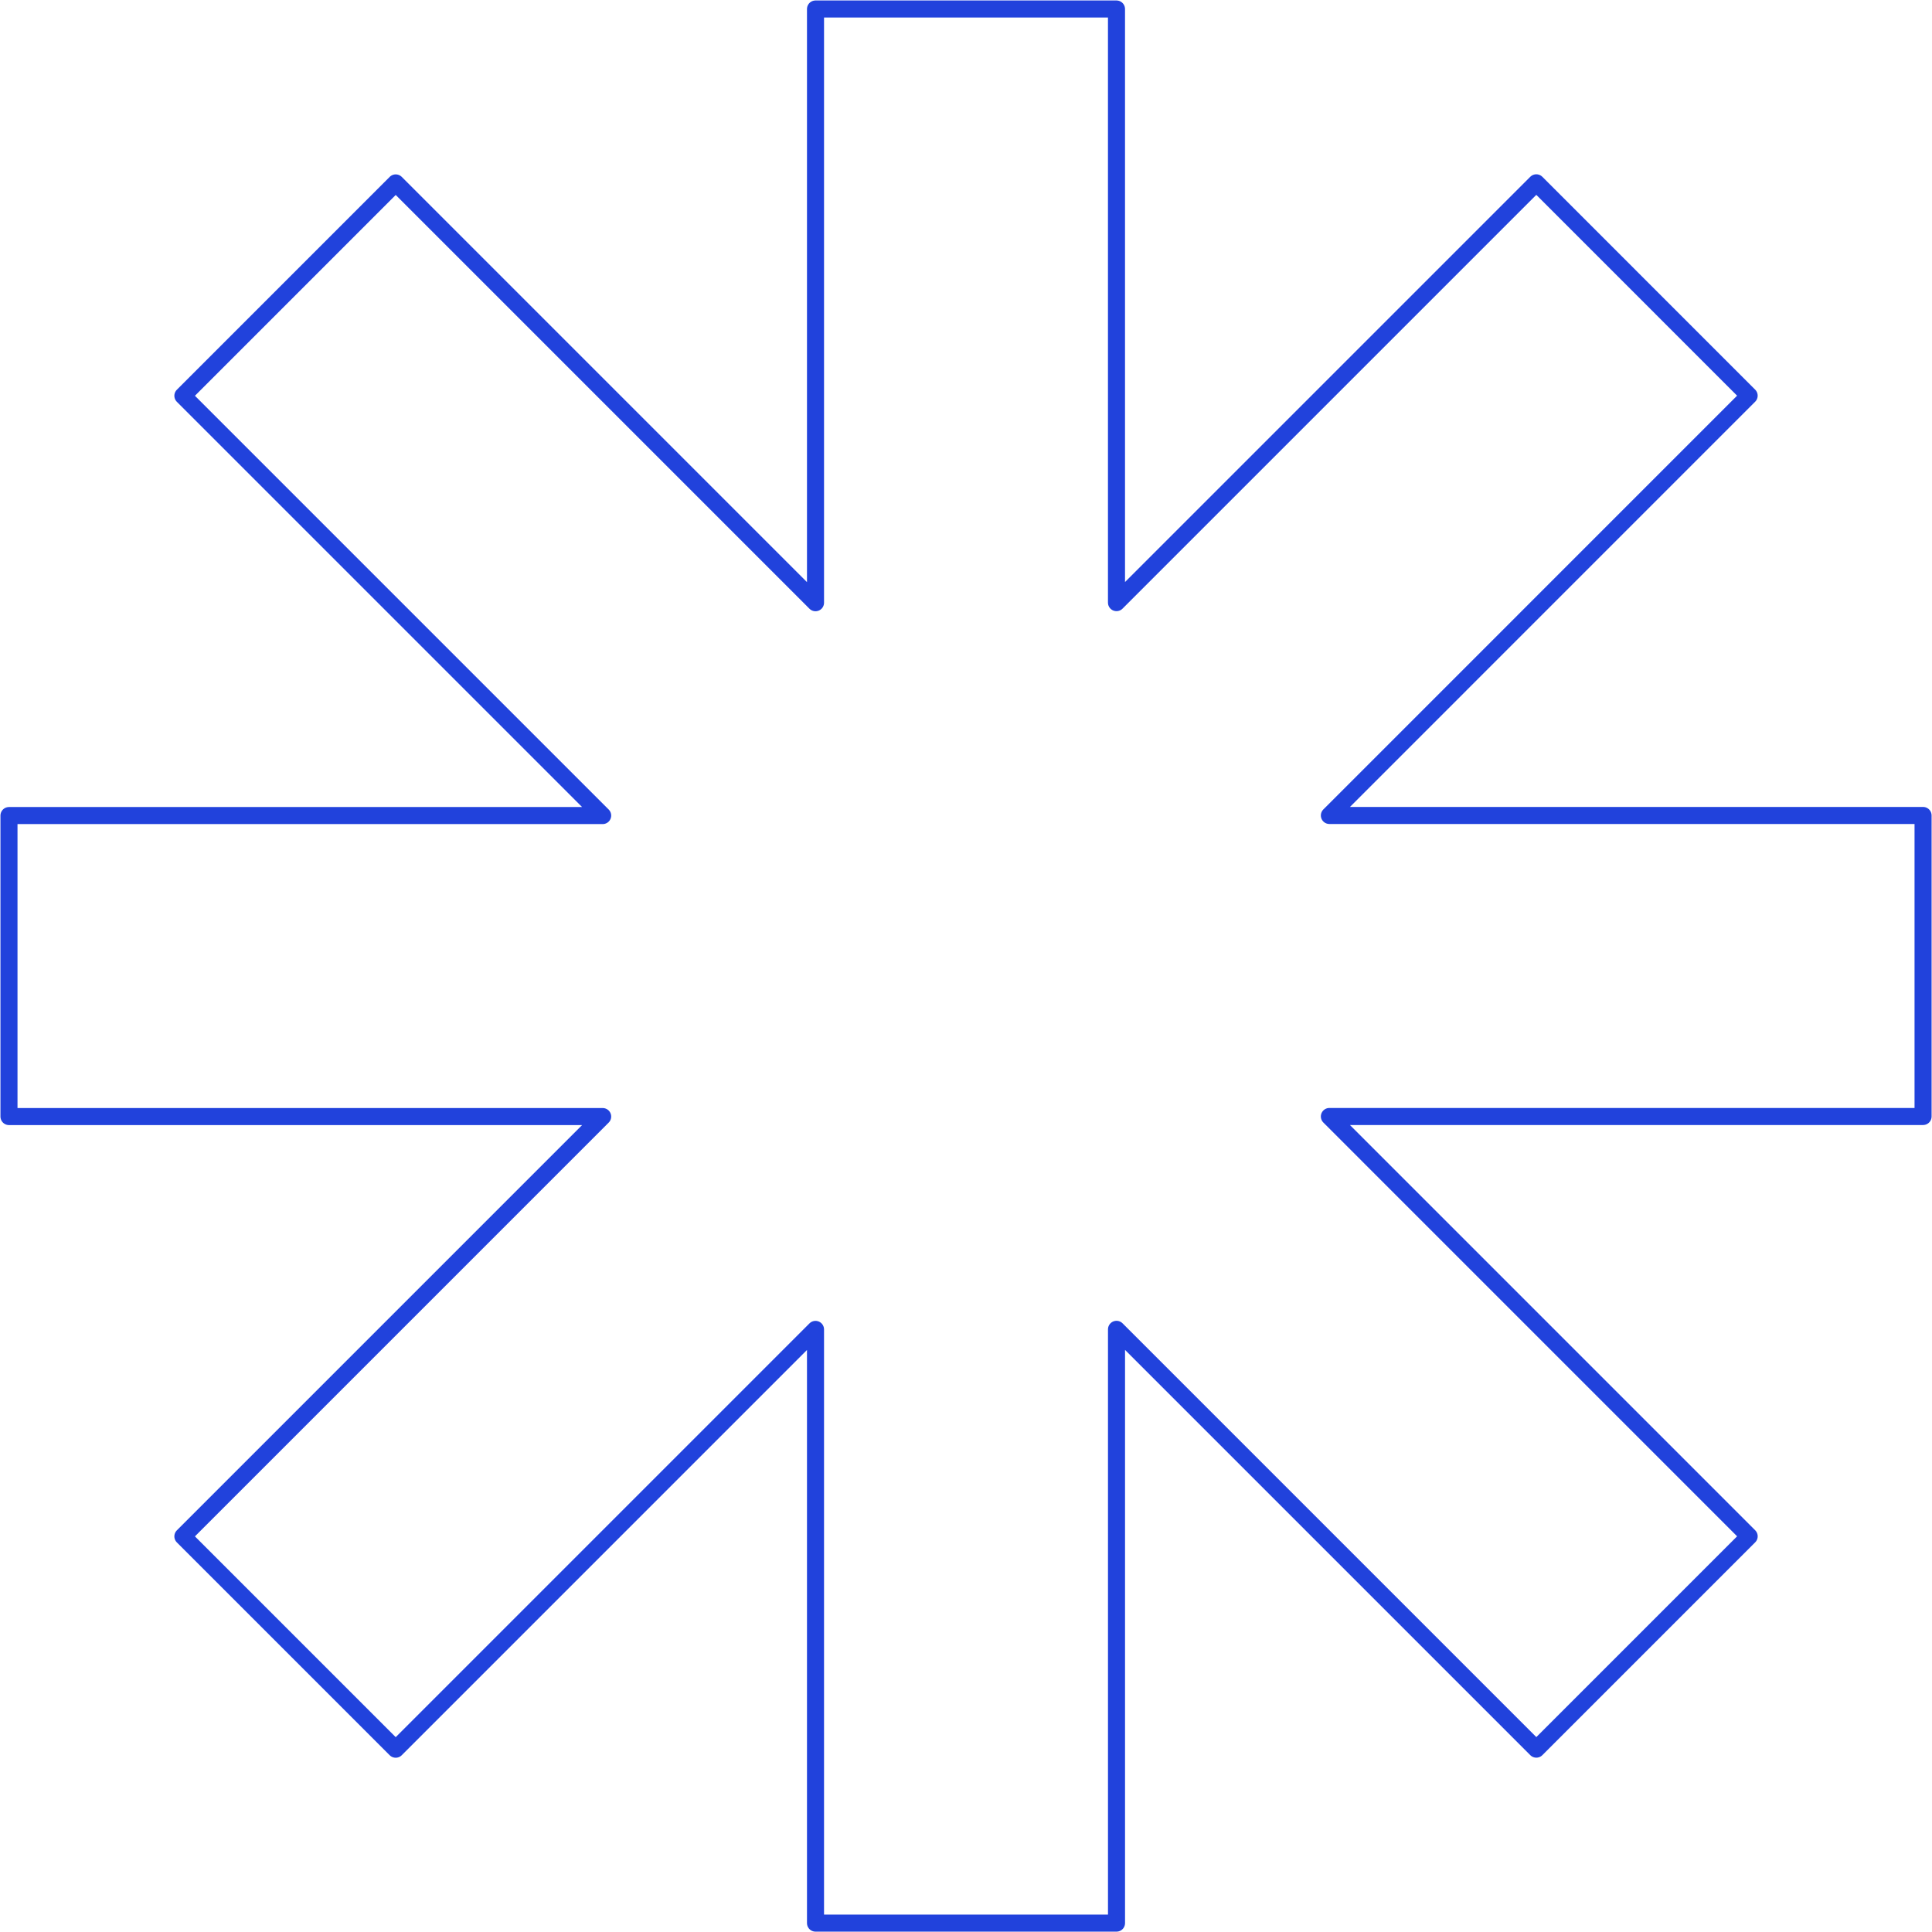 <svg xmlns="http://www.w3.org/2000/svg" xmlns:xlink="http://www.w3.org/1999/xlink" width="85" height="84.999" viewBox="0 0 85 84.999">
  <defs>
    <clipPath id="clip-path">
      <rect id="Rectangle_454122" data-name="Rectangle 454122" width="85" height="84.999" fill="none" stroke="#2142dc" stroke-width="1"/>
    </clipPath>
  </defs>
  <g id="img9" style="mix-blend-mode: multiply;isolation: isolate">
    <g id="Group_1176100" data-name="Group 1176100">
      <g id="Group_1176099" data-name="Group 1176099" clip-path="url(#clip-path)">
        <path id="Path_929134" data-name="Path 929134" d="M668.552,160.081h-26.12L660.9,141.612l-9.364-9.365-18.47,18.47V124.6H619.824v26.121l-18.469-18.47-9.364,9.365,18.469,18.469H584.34v13.243h26.12l-18.469,18.47,9.364,9.364,18.469-18.47v26.121h13.243V182.689l18.47,18.47,9.364-9.364-18.469-18.47h26.12Z" transform="translate(-583.945 -124.204)" fill="none" stroke="#2142dc" stroke-linecap="round" stroke-linejoin="round" stroke-width="0.75"/>
      </g>
    </g>
  </g>
</svg>
